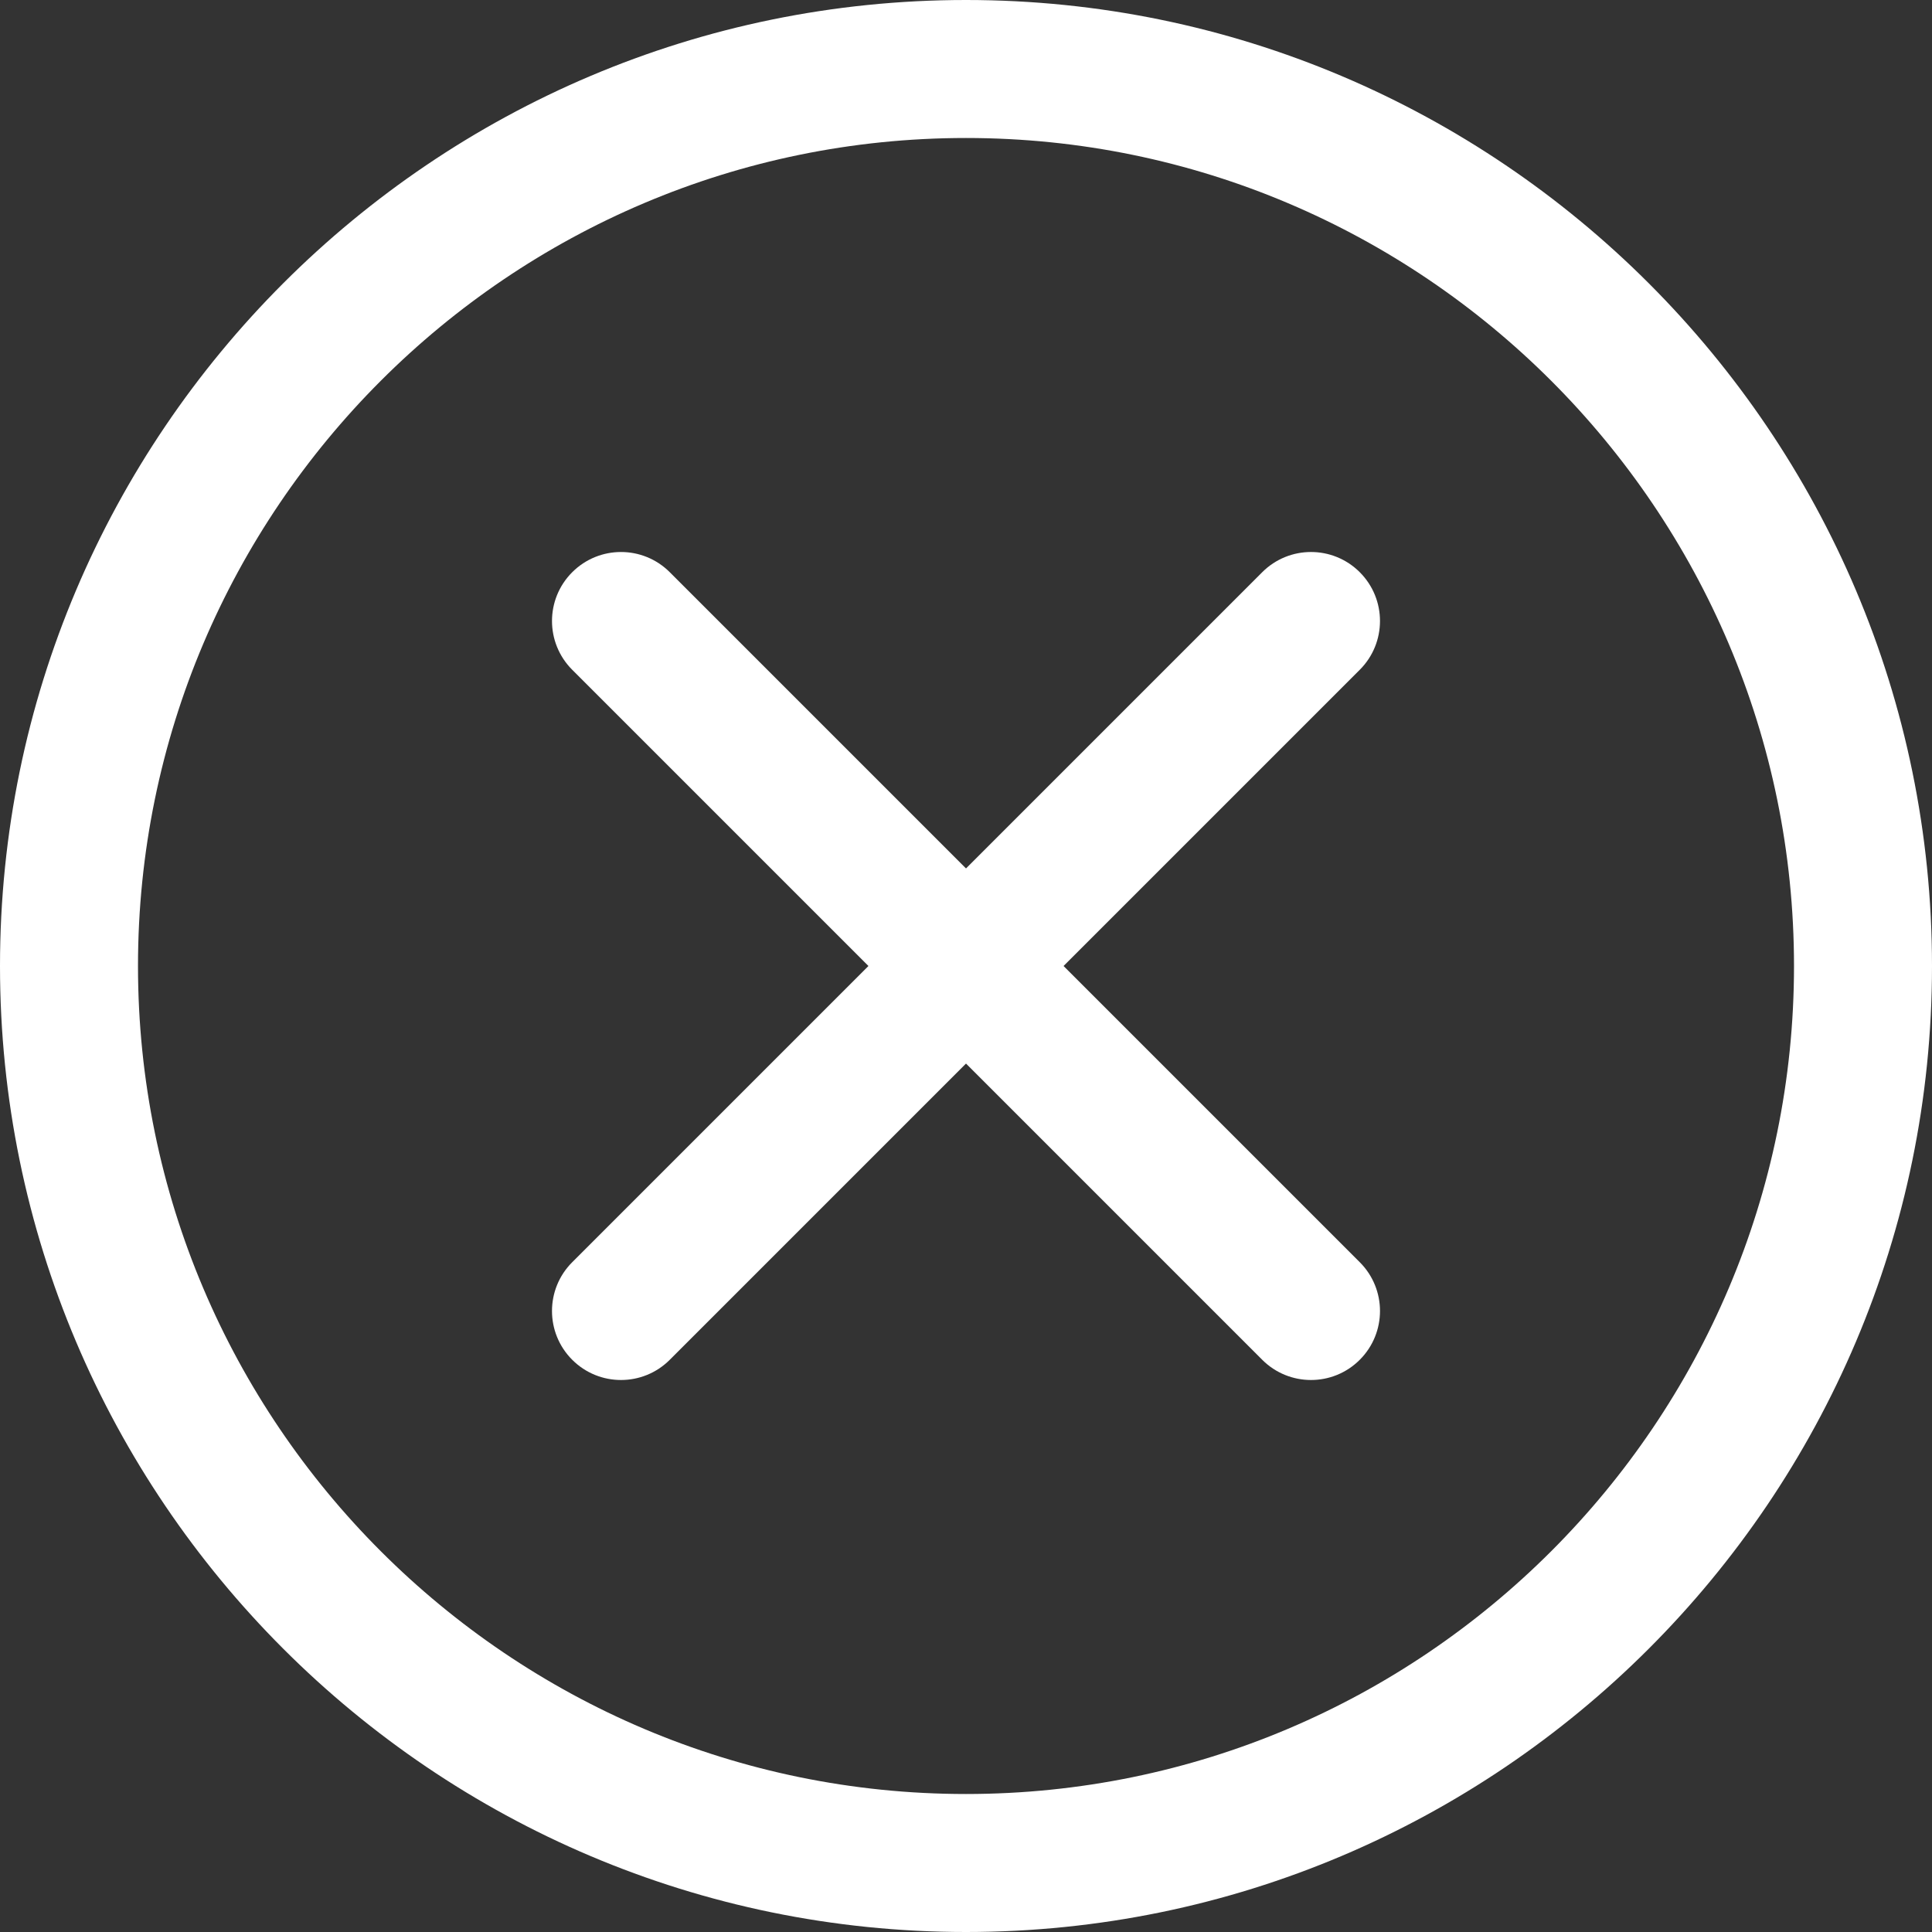<?xml version="1.0" encoding="utf-8"?>
<!-- Generator: Adobe Illustrator 15.0.0, SVG Export Plug-In . SVG Version: 6.00 Build 0)  -->
<!DOCTYPE svg PUBLIC "-//W3C//DTD SVG 1.1//EN" "http://www.w3.org/Graphics/SVG/1.1/DTD/svg11.dtd">
<svg version="1.1" id="Layer_1" xmlns="http://www.w3.org/2000/svg" xmlns:xlink="http://www.w3.org/1999/xlink" x="0px" y="0px"
	 width="512px" height="512px" viewBox="0 0 512 512" enable-background="new 0 0 512 512" xml:space="preserve">
<rect x="0" y="0" width="512" height="512" fill="#333333" stroke="none"/>
<g>
	<path fill="#FFFFFF" d="M256,512C114.84,512,0,397.16,0,256S114.84,0,256,0s256,114.84,256,256S397.16,512,256,512z M256,36.57
		C135.008,36.57,36.57,135.008,36.57,256S135.008,475.43,256,475.43S475.43,376.992,475.43,256S376.992,36.57,256,36.57z"/>
	<path fill="#FFFFFF" d="M347.43,365.715c-4.68,0-9.359-1.785-12.93-5.359L151.645,177.5c-7.145-7.145-7.145-18.715,0-25.855
		c7.141-7.141,18.715-7.145,25.855,0L360.355,334.5c7.145,7.145,7.145,18.715,0,25.855
		C356.785,363.93,352.109,365.715,347.43,365.715z"/>
	<path fill="#FFFFFF" d="M164.57,365.715c-4.68,0-9.355-1.785-12.926-5.359c-7.145-7.141-7.145-18.715,0-25.855L334.5,151.645
		c7.145-7.145,18.715-7.145,25.855,0c7.141,7.141,7.145,18.715,0,25.855L177.5,360.355C173.93,363.93,169.25,365.715,164.57,365.715
		z"/>
</g>
</svg>
